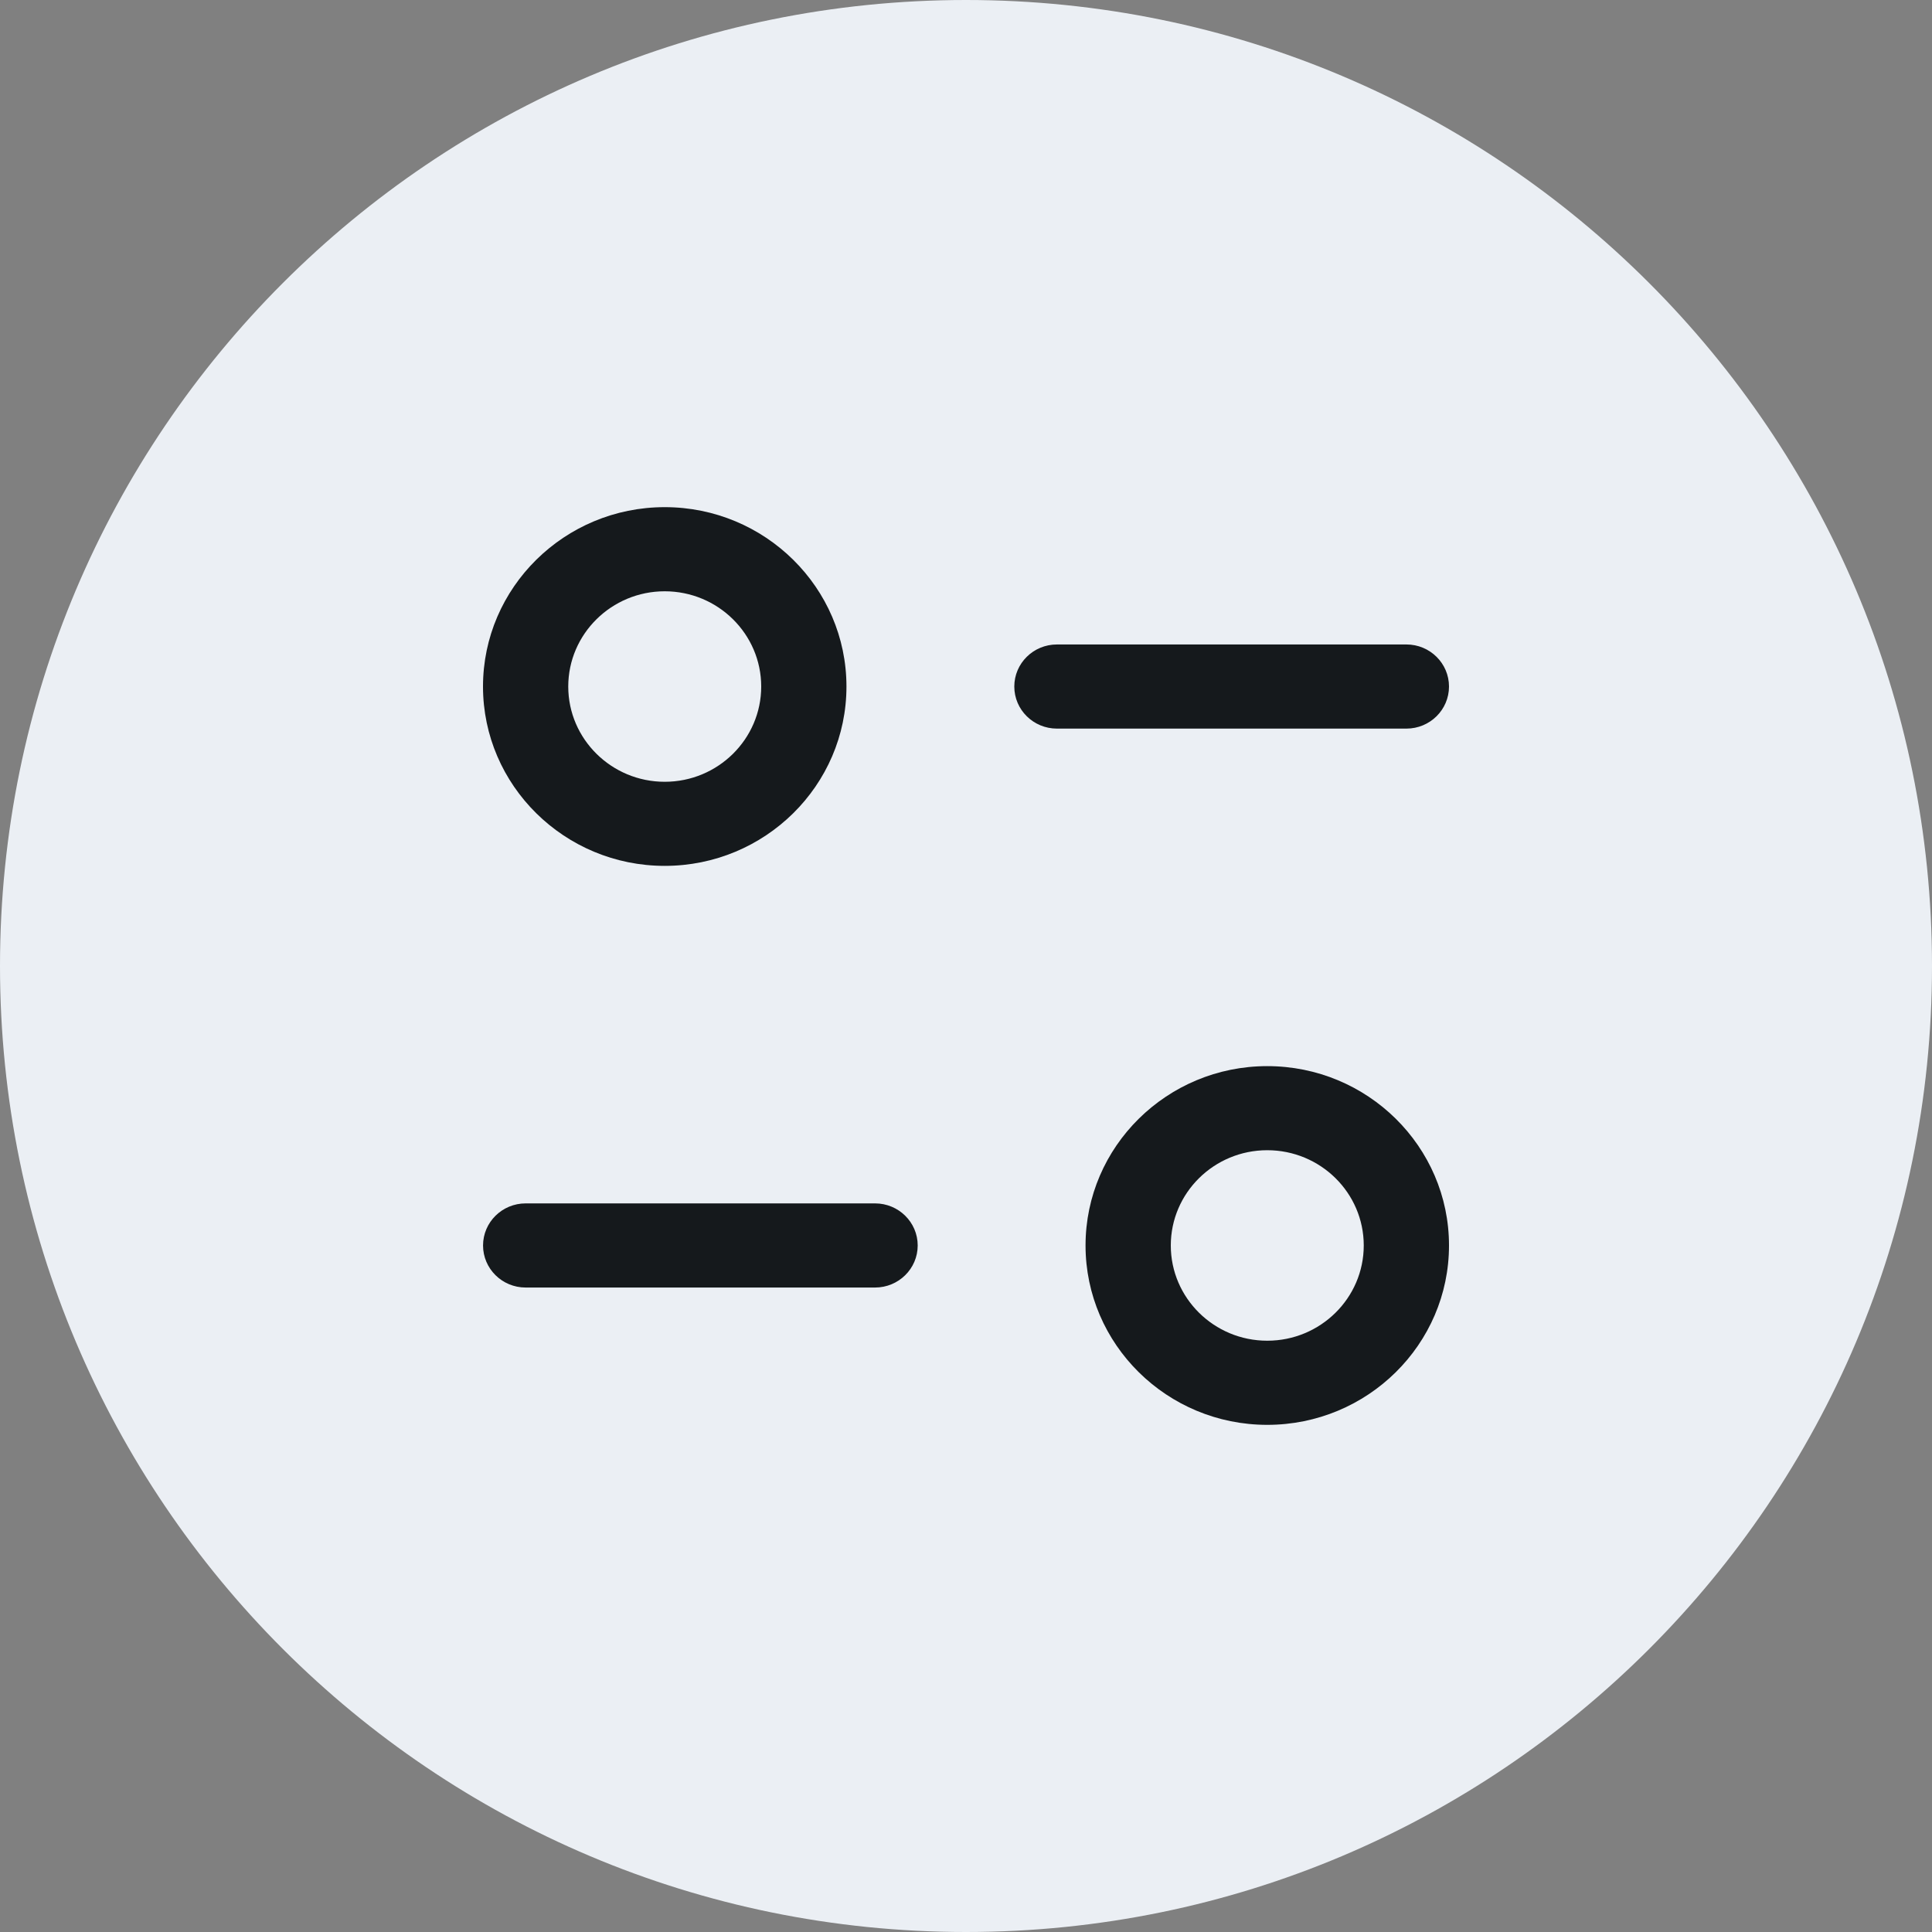 <svg width="40" height="40" viewBox="0 0 40 40" fill="none" xmlns="http://www.w3.org/2000/svg">
<rect x="0" y="0" width="40" height="40" fill="#808080" stroke="none"/>
<path d="M0 20C0 8.954 8.954 0 20 0C31.046 0 40 8.954 40 20C40 31.046 31.046 40 20 40C8.954 40 0 31.046 0 20Z" fill="#EBEFF4"/>
<path fill-rule="evenodd" clip-rule="evenodd" d="M15.76 14.214C15.76 13.127 14.865 12.242 13.762 12.242C12.661 12.242 11.765 13.127 11.765 14.214C11.765 15.301 12.661 16.186 13.762 16.186C14.865 16.186 15.76 15.301 15.76 14.214ZM17.525 14.214C17.525 16.261 15.838 17.927 13.762 17.927C11.688 17.927 10 16.261 10 14.214C10 12.166 11.688 10.5 13.762 10.5C15.838 10.5 17.525 12.166 17.525 14.214ZM30 14.214C30 13.733 29.605 13.343 29.118 13.343H21.883C21.395 13.343 21 13.733 21 14.214C21 14.695 21.395 15.085 21.883 15.085H29.118C29.605 15.085 30 14.695 30 14.214ZM24.24 25.786C24.24 26.873 25.135 27.758 26.237 27.758C27.34 27.758 28.235 26.873 28.235 25.786C28.235 24.698 27.34 23.814 26.237 23.814C25.135 23.814 24.24 24.698 24.24 25.786ZM22.475 25.786C22.475 23.738 24.162 22.073 26.237 22.073C28.313 22.073 30 23.738 30 25.786C30 27.834 28.313 29.5 26.237 29.5C24.162 29.5 22.475 27.834 22.475 25.786ZM10.883 24.915H18.117C18.604 24.915 19 25.305 19 25.786C19 26.267 18.604 26.657 18.117 26.657H10.883C10.396 26.657 10.001 26.267 10.001 25.786C10.001 25.305 10.396 24.915 10.883 24.915Z" fill="#15191C"/>
</svg>
